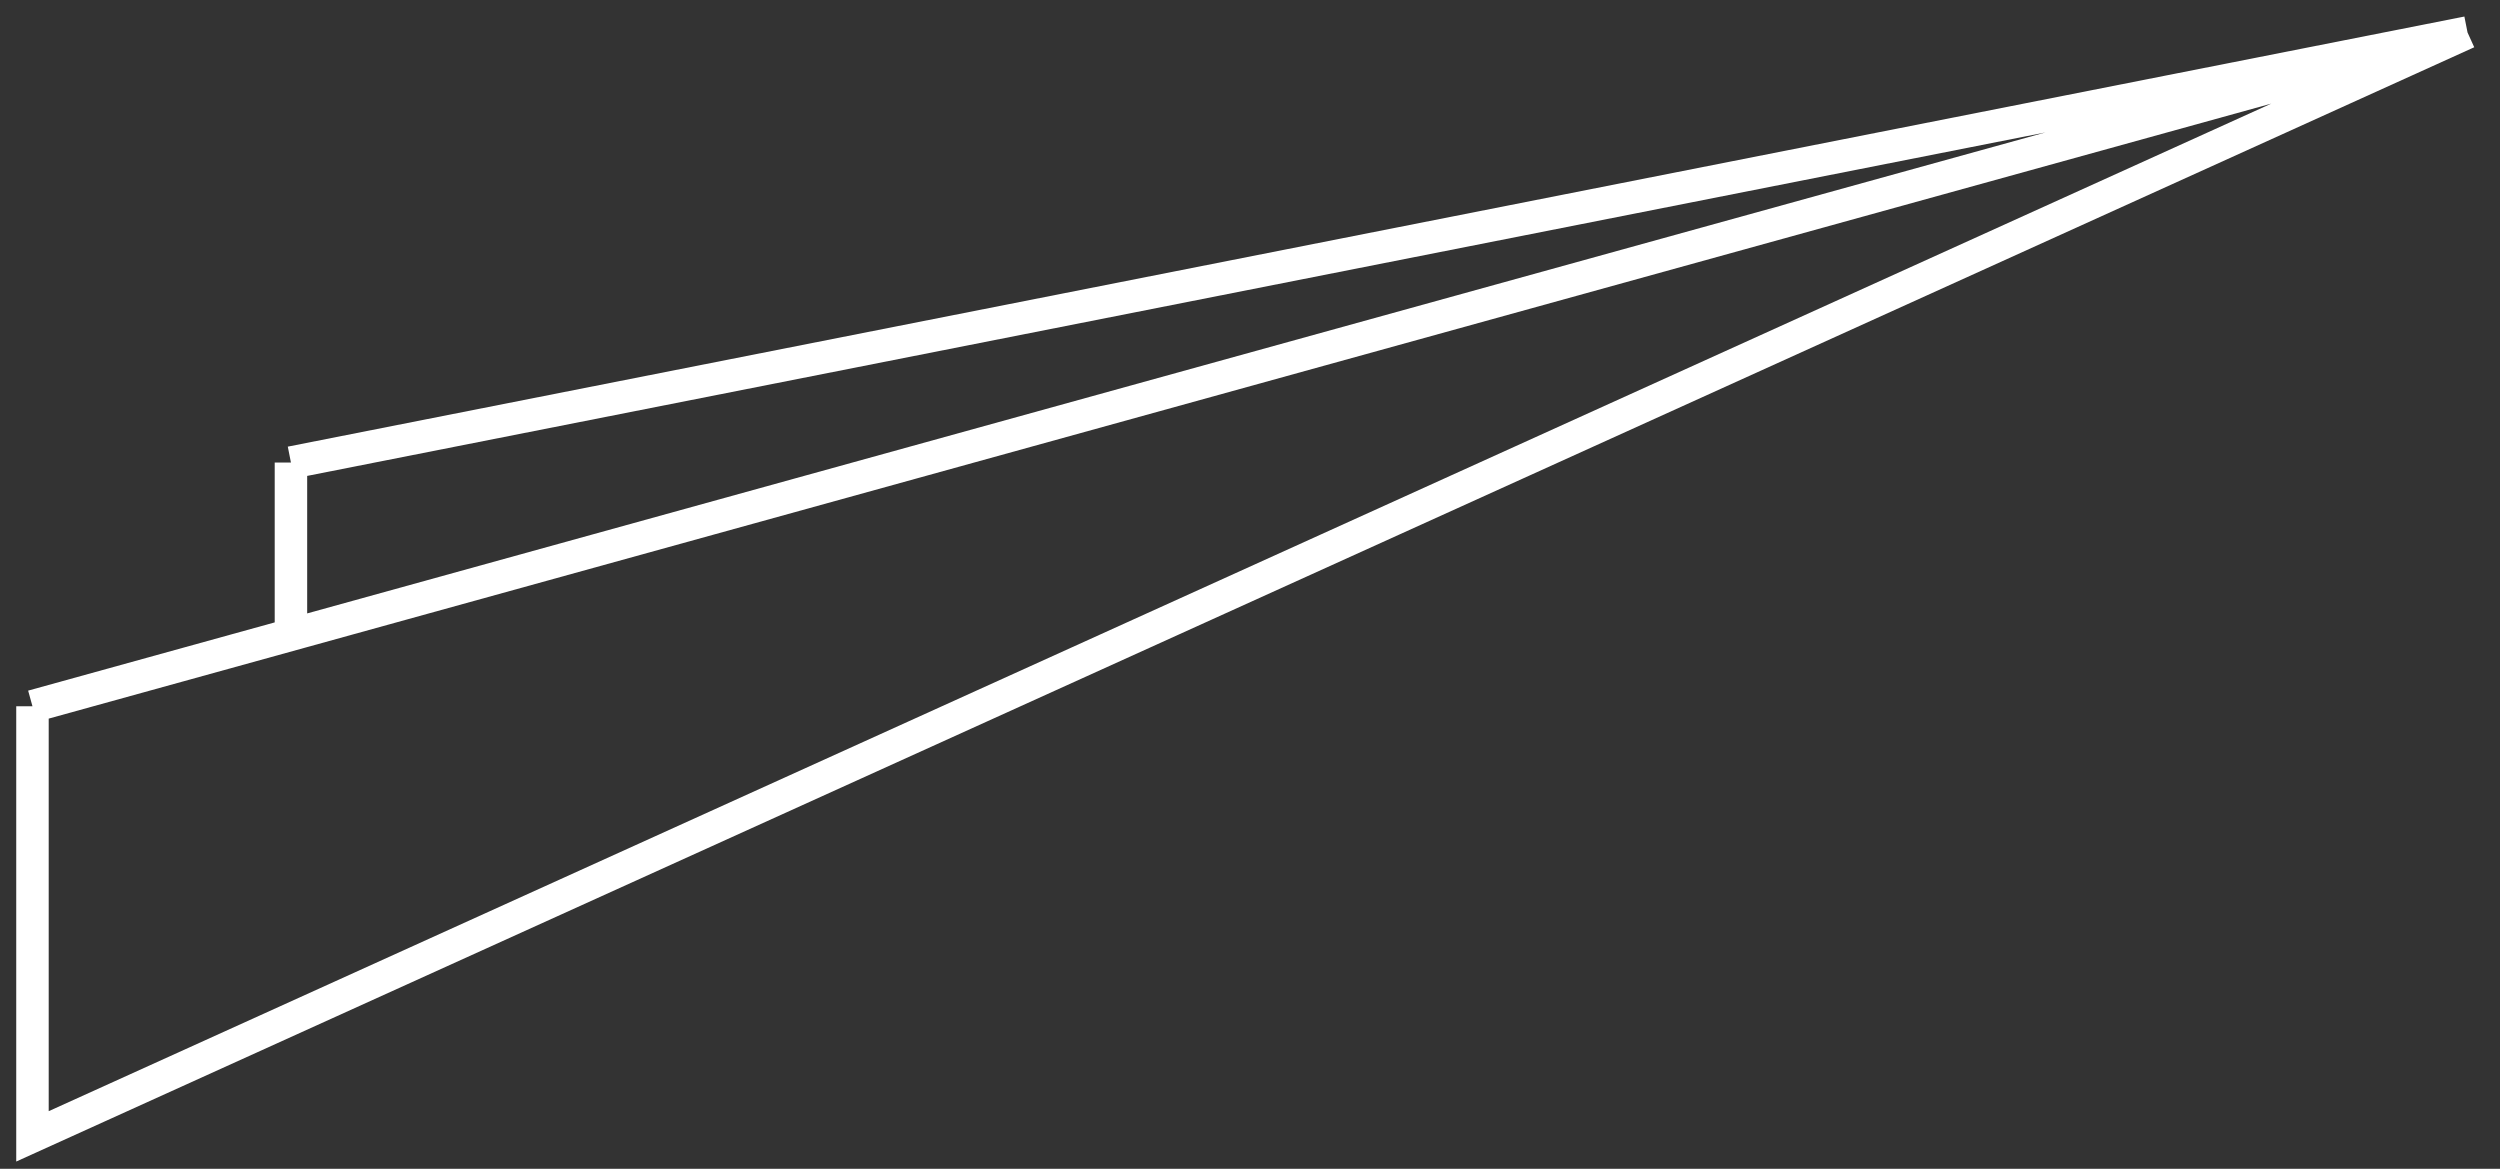 <svg width="77" height="36" viewBox="0 0 77 36" fill="none" xmlns="http://www.w3.org/2000/svg">
<rect x="0" y="0" width="77" height="36" fill="#333333" stroke="none"/>
<path d="M8.961 16.454V14.247M8.961 14.247L76 1M8.961 14.247V19.55L1 21.753M76 1L1 35V21.753M76 1L1 21.753" stroke="white"/>
</svg>
